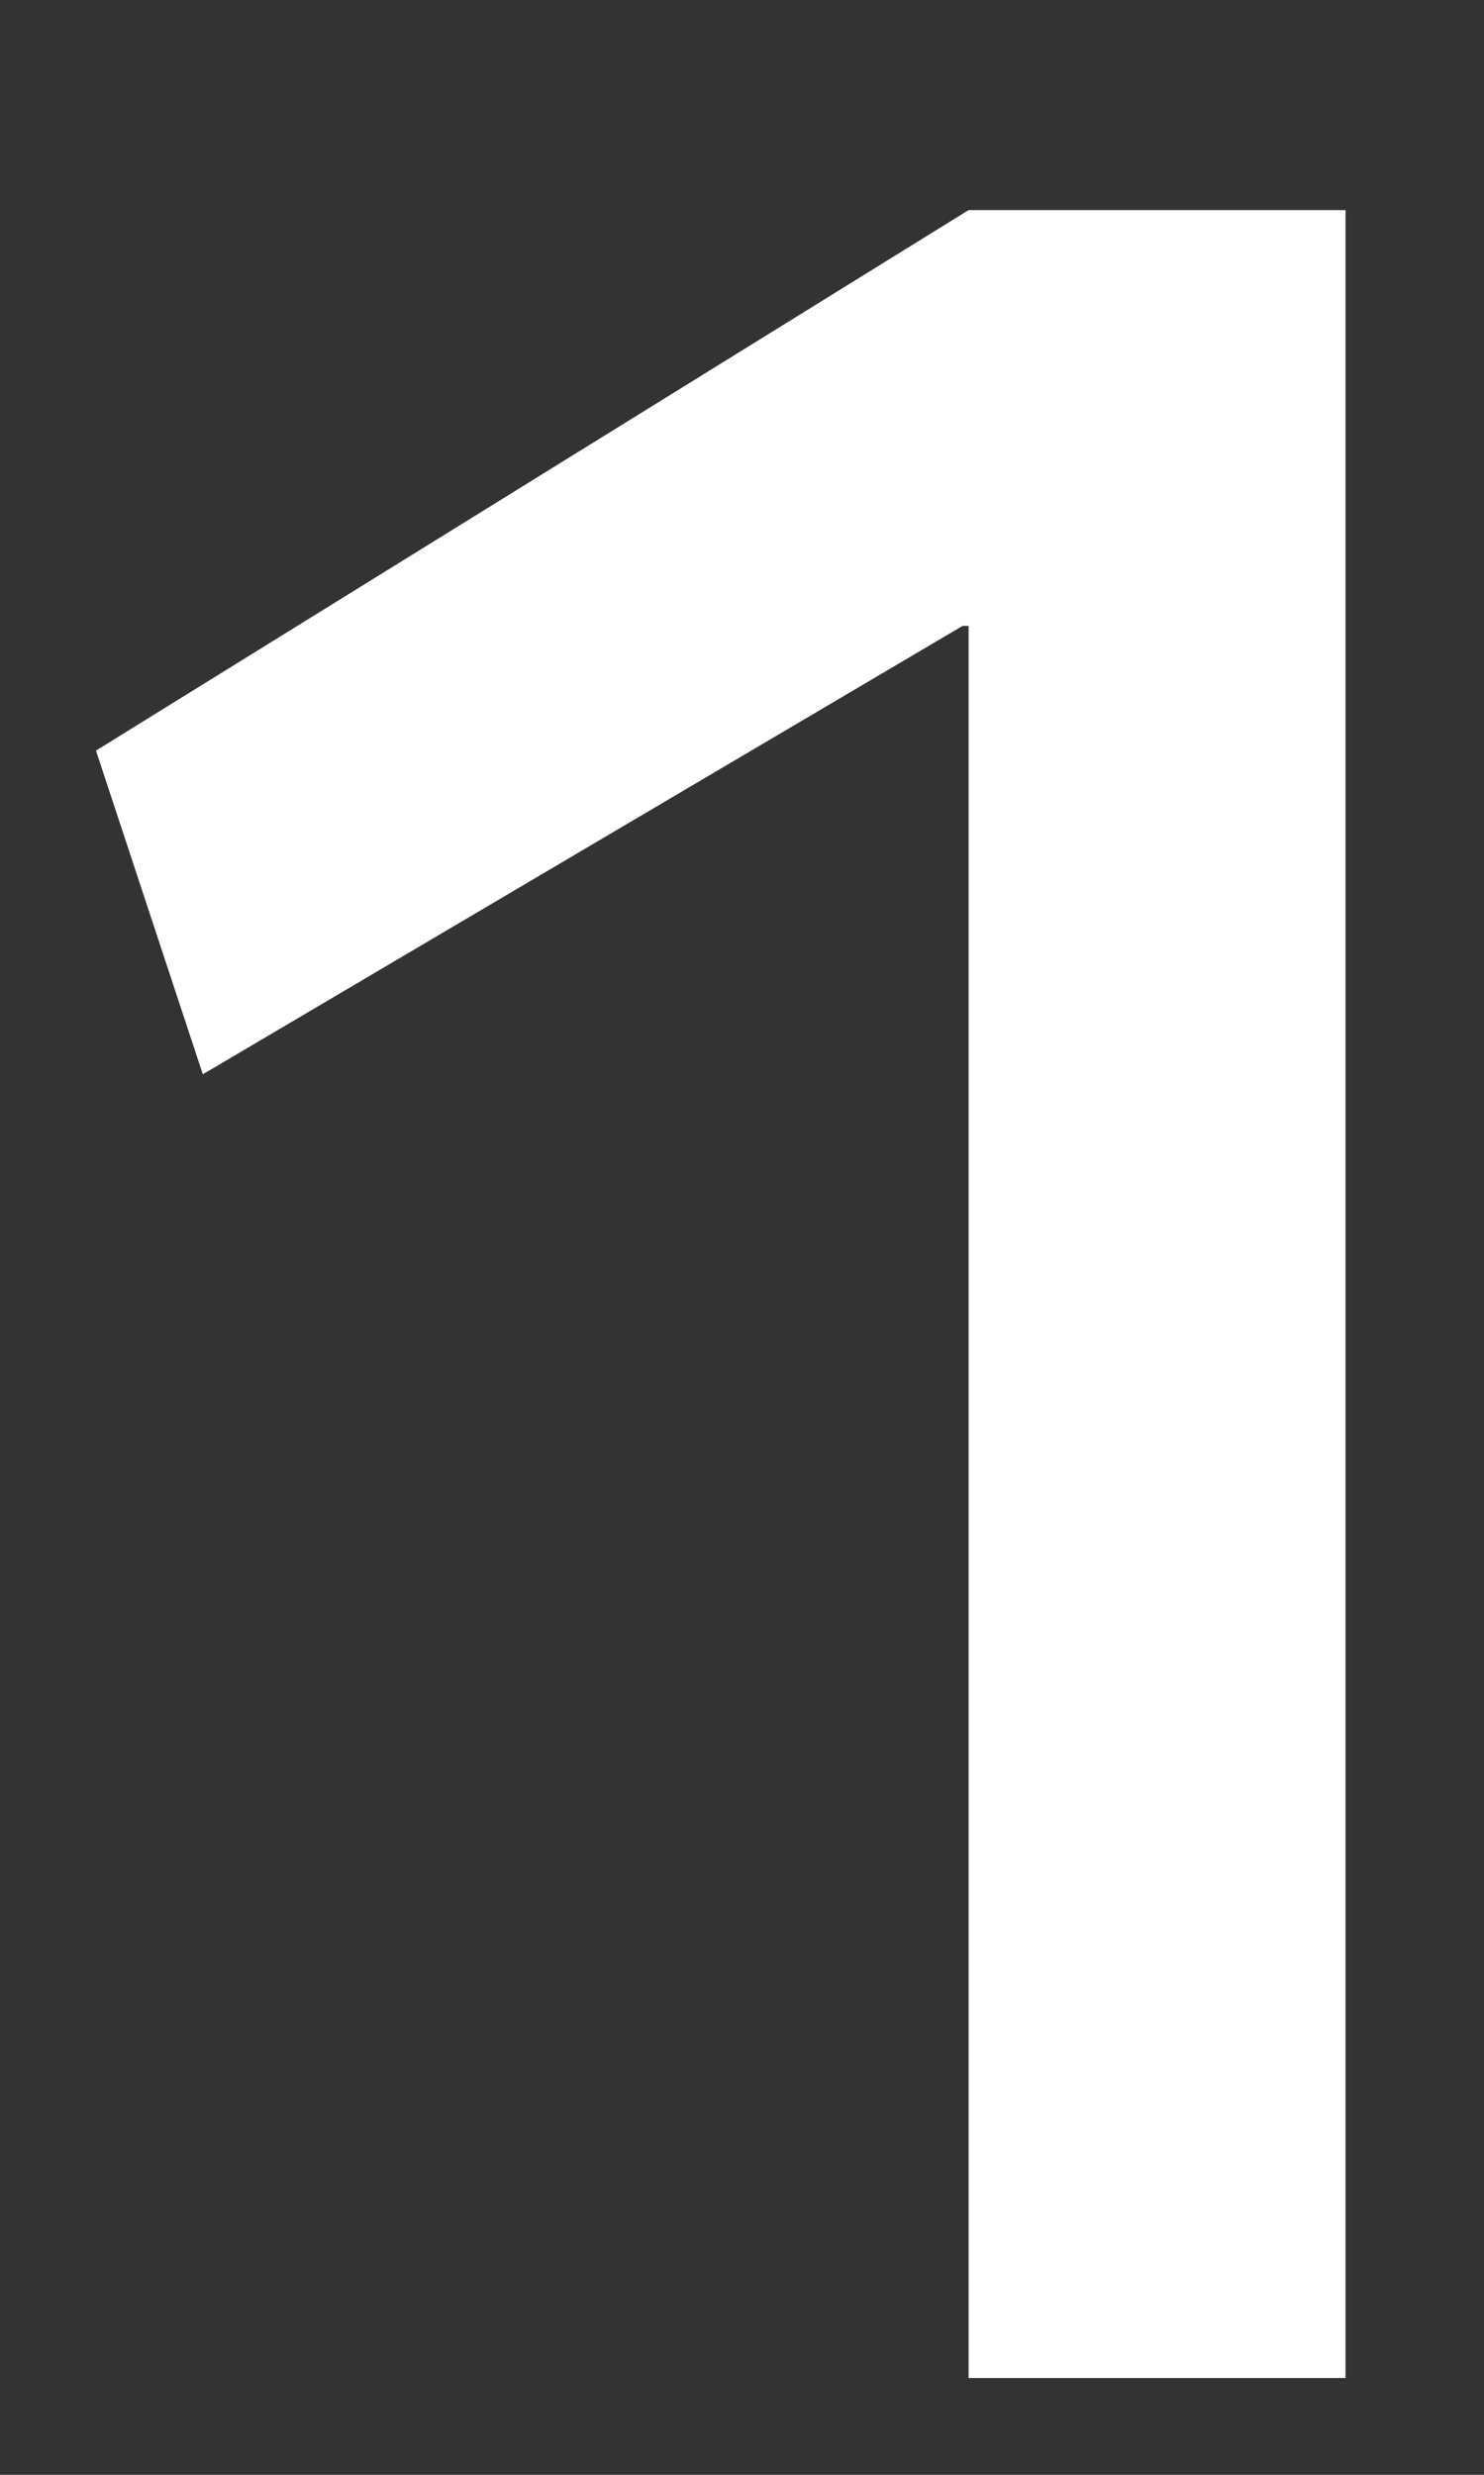 <svg width="6" height="10" viewBox="0 0 6 10" fill="none" xmlns="http://www.w3.org/2000/svg">
<rect x="0" y="0" width="6" height="10" fill="#333333" stroke="none"/>
<path d="M3.916 9.609L3.916 2.529H3.892L0.82 4.341L0.388 3.033L3.916 0.849L5.44 0.849L5.44 9.609H3.916Z" fill="white"/>
</svg>
